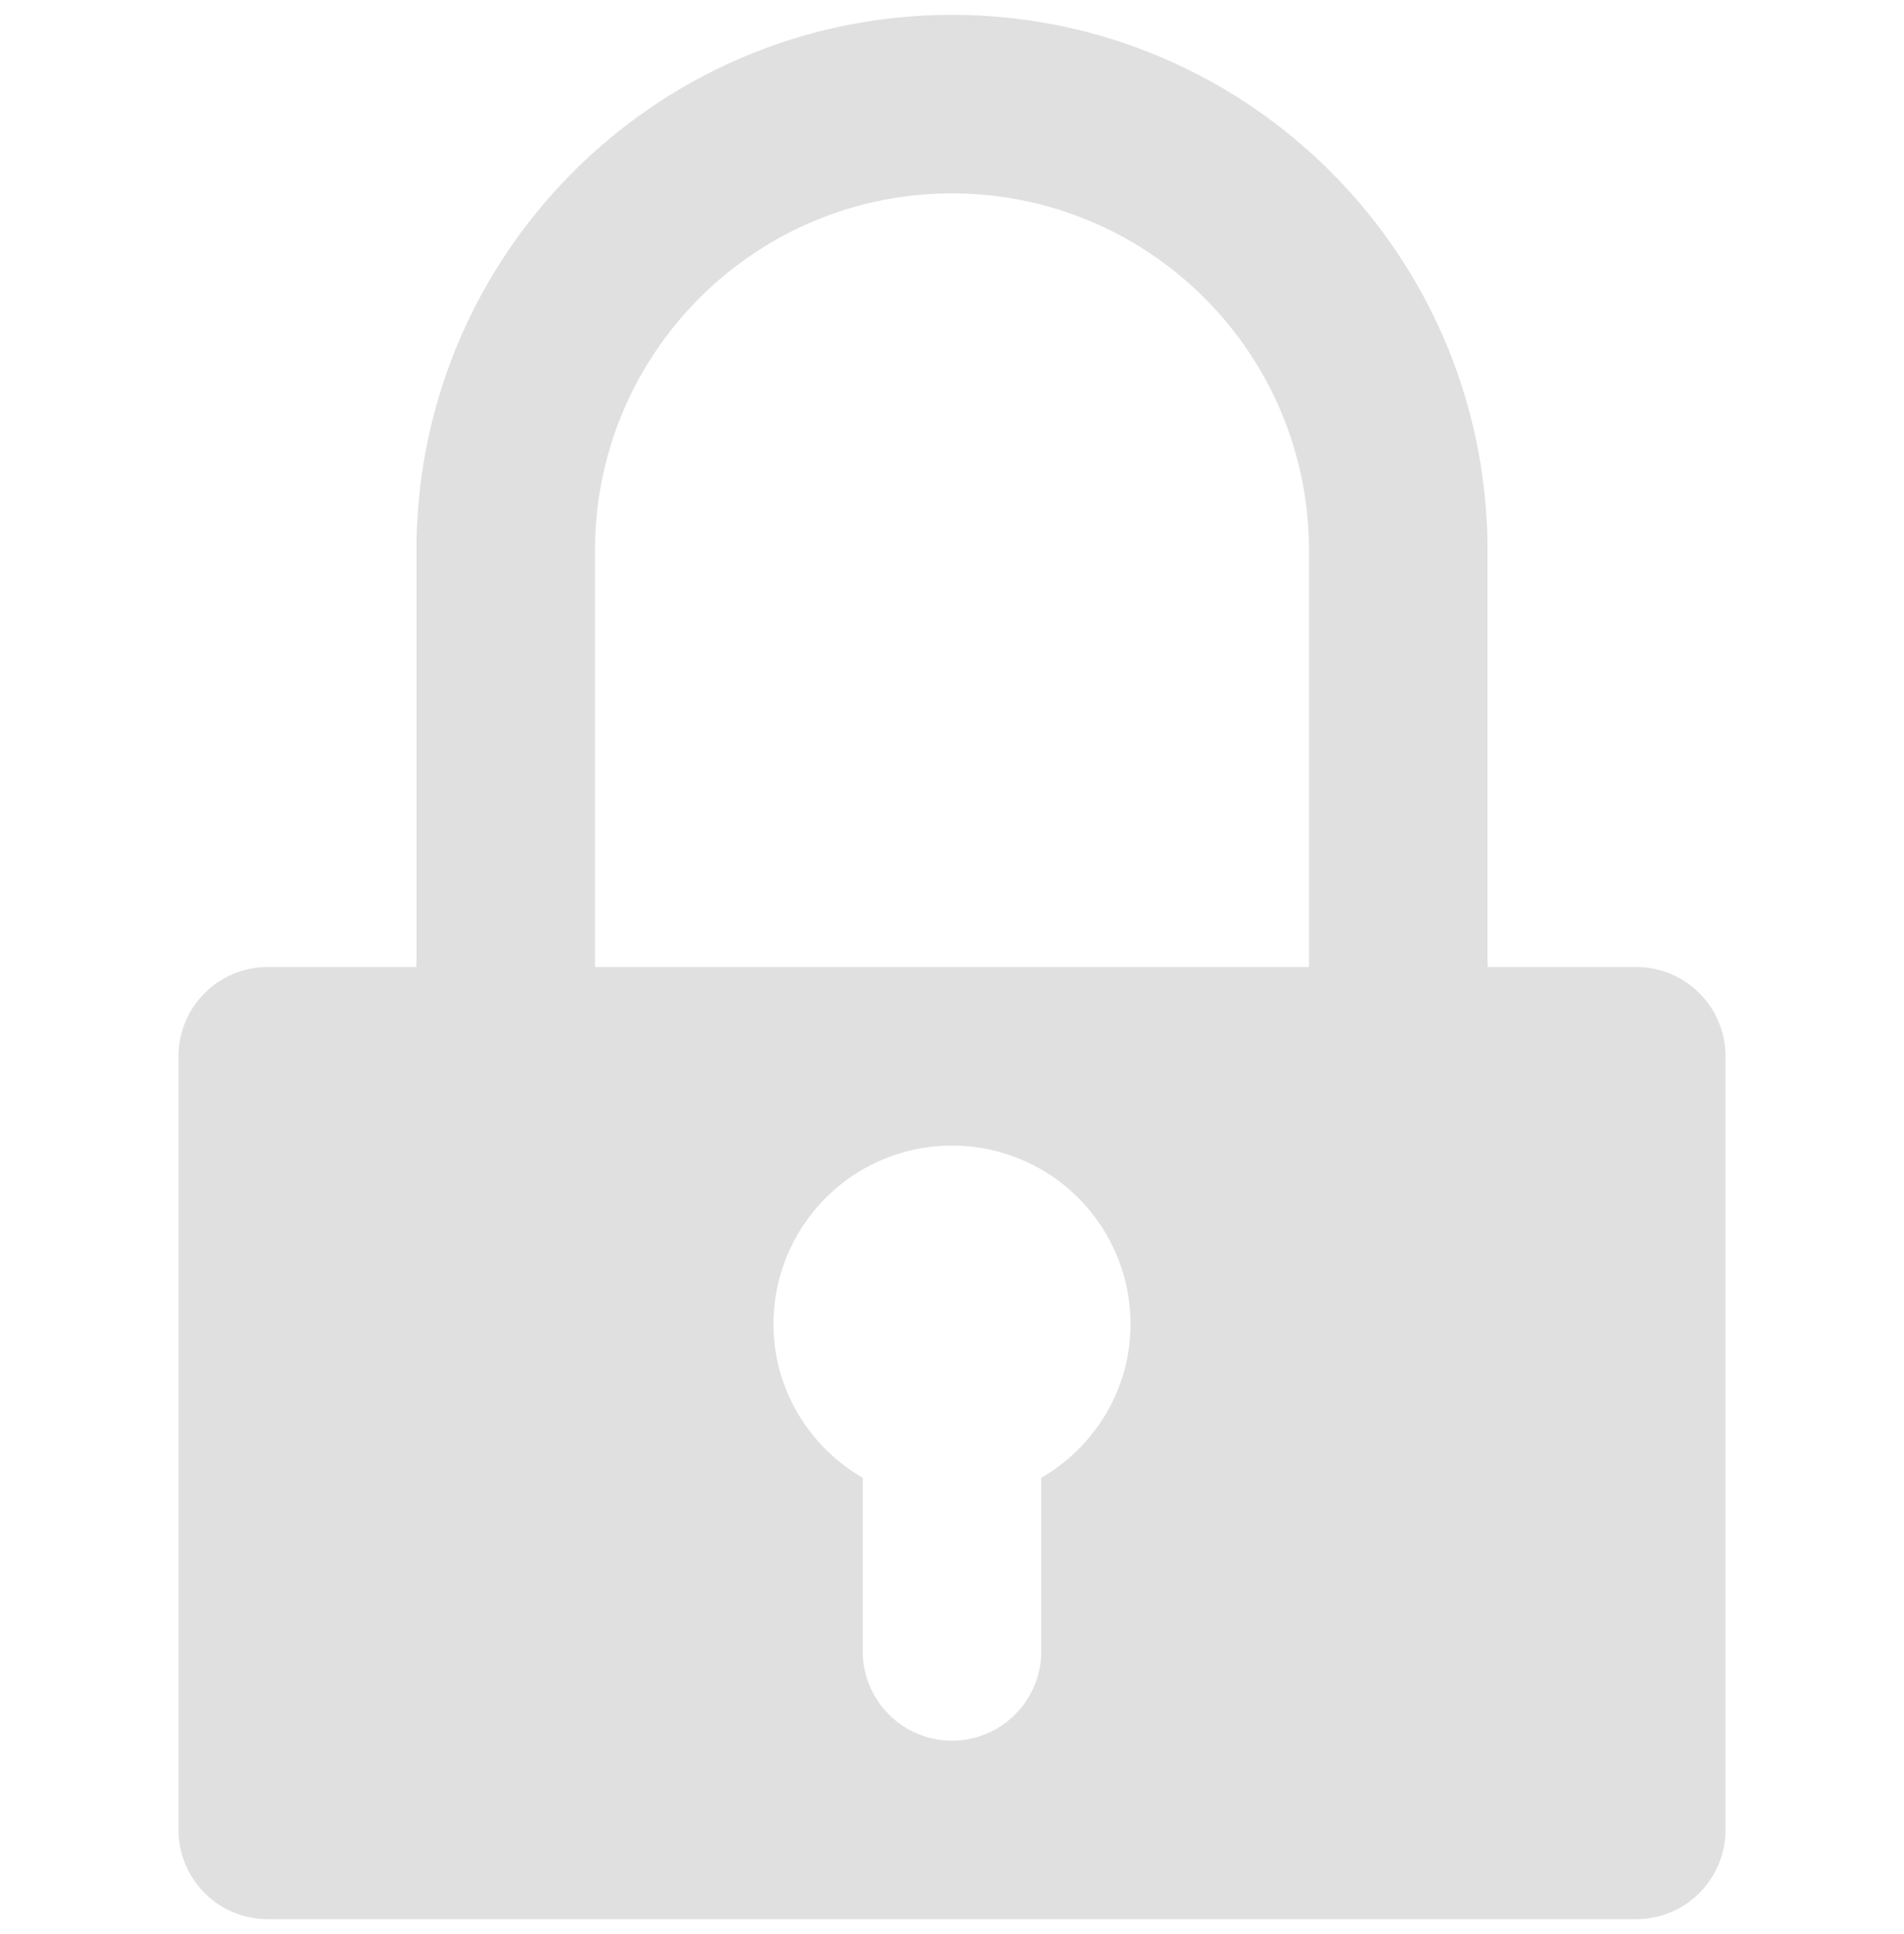 <svg width="64" height="65" fill="none" xmlns="http://www.w3.org/2000/svg"><g clip-path="url('#clip0_2737_24574')"><path d="M55 32.5h-5v-14c0-9.941-8.059-18-18-18s-18 8.059-18 18v14H9a3 3 0 0 0-3 3v26a3 3 0 0 0 3 3h46a3 3 0 0 0 3-3v-26a3 3 0 0 0-3-3ZM35 49.668V55.5a3 3 0 0 1-6 0v-5.832c-1.786-1.039-3-2.953-3-5.168a6 6 0 1 1 12 0c0 2.215-1.214 4.129-3 5.168ZM44 32.5H20v-14c0-6.627 5.373-12 12-12s12 5.373 12 12v14Z" fill="#E0E0E0"/></g><defs><clipPath id="clip0_2737_24574"><path fill="#fff" transform="translate(0 .5)" d="M0 0h64v64H0z"/></clipPath></defs></svg>